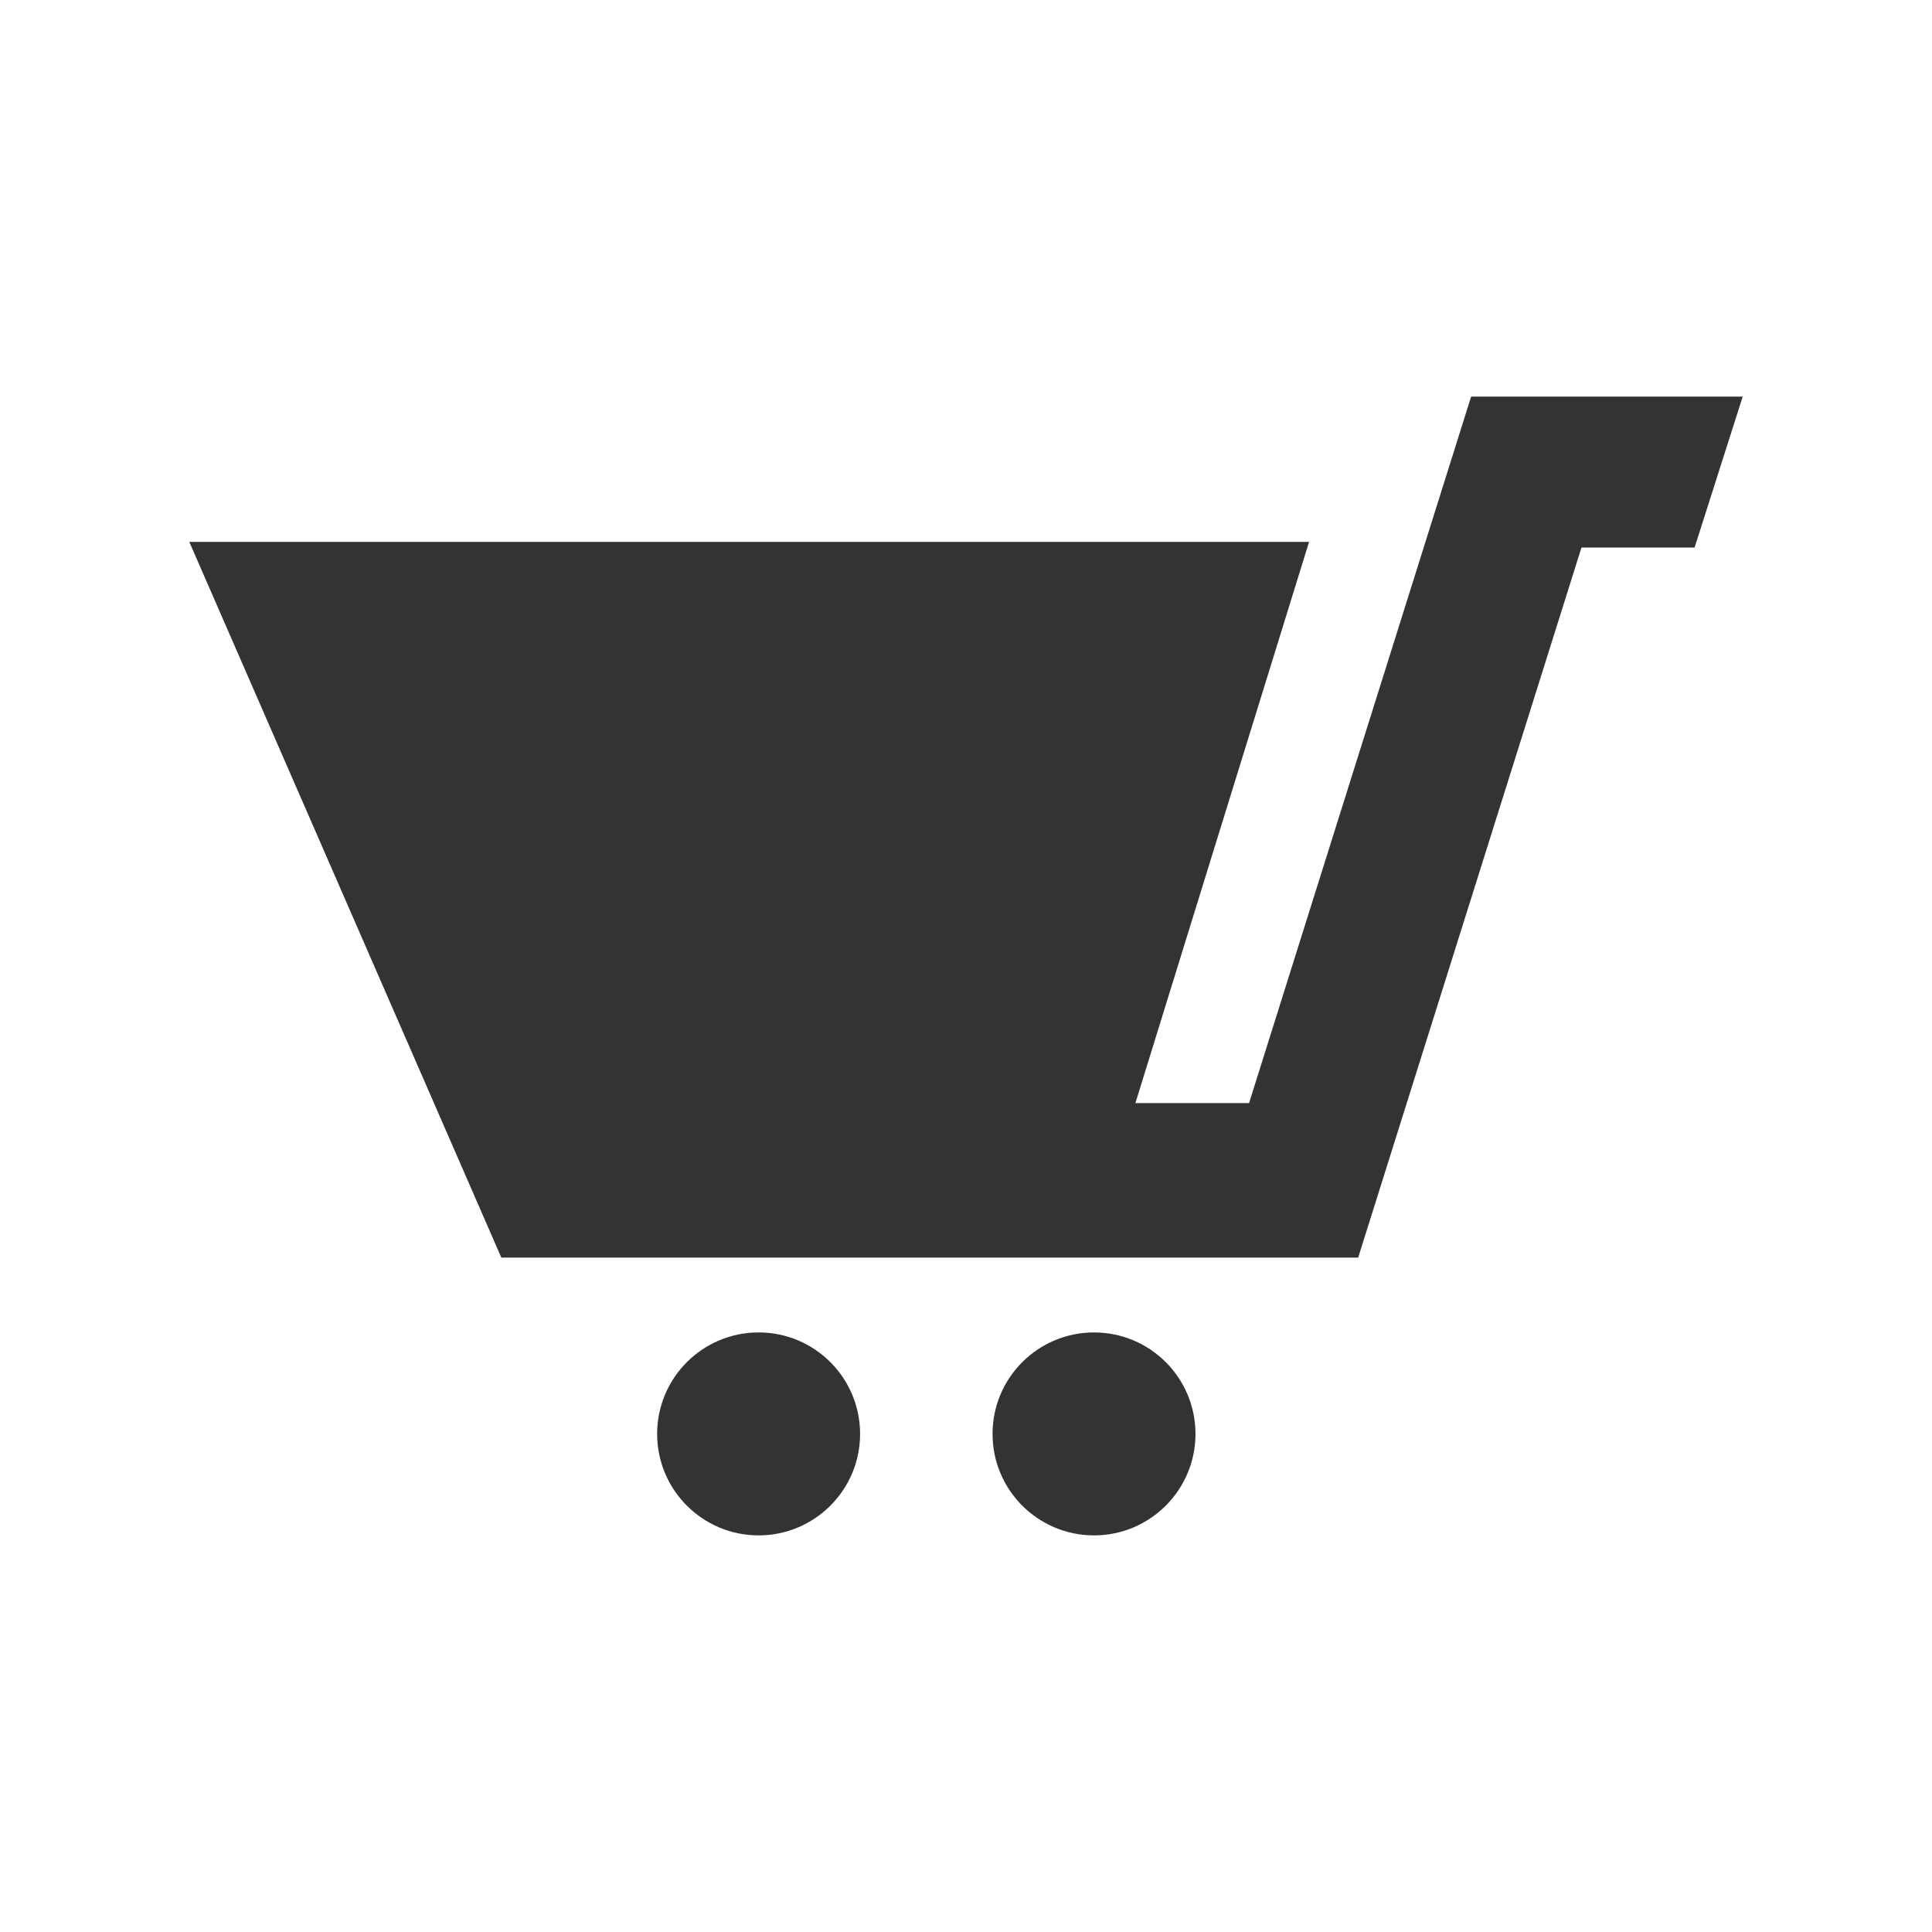 <?xml version="1.0" encoding="utf-8"?> <!-- Generator: IcoMoon.io --> <!DOCTYPE svg PUBLIC "-//W3C//DTD SVG 1.1//EN" "http://www.w3.org/Graphics/SVG/1.1/DTD/svg11.dtd"> <svg version="1.1" xmlns="http://www.w3.org/2000/svg" xmlns:xlink="http://www.w3.org/1999/xlink" x="0px" y="0px" width="512px" height="512px" viewBox="0 0 512 512" enable-background="new 0 0 512 512" xml:space="preserve" fill="#333333"> <path d="M461.832,105.109l-12.746,40h-29.98l-59.178,188.166H132.856L50.168,143.609h296.746 l-46.021,148.724h30.119l58.848-187.224H461.832z M289.926,353.109c-14.852,0-26.891,12.039-26.891,26.891 s12.039,26.891,26.891,26.891s26.891-12.039,26.891-26.891S304.777,353.109,289.926,353.109z M201.04,353.109 c-14.852,0-26.891,12.039-26.891,26.891s12.039,26.891,26.891,26.891c14.853,0,26.893-12.039,26.893-26.891 S215.893,353.109,201.04,353.109z" ></path></svg>